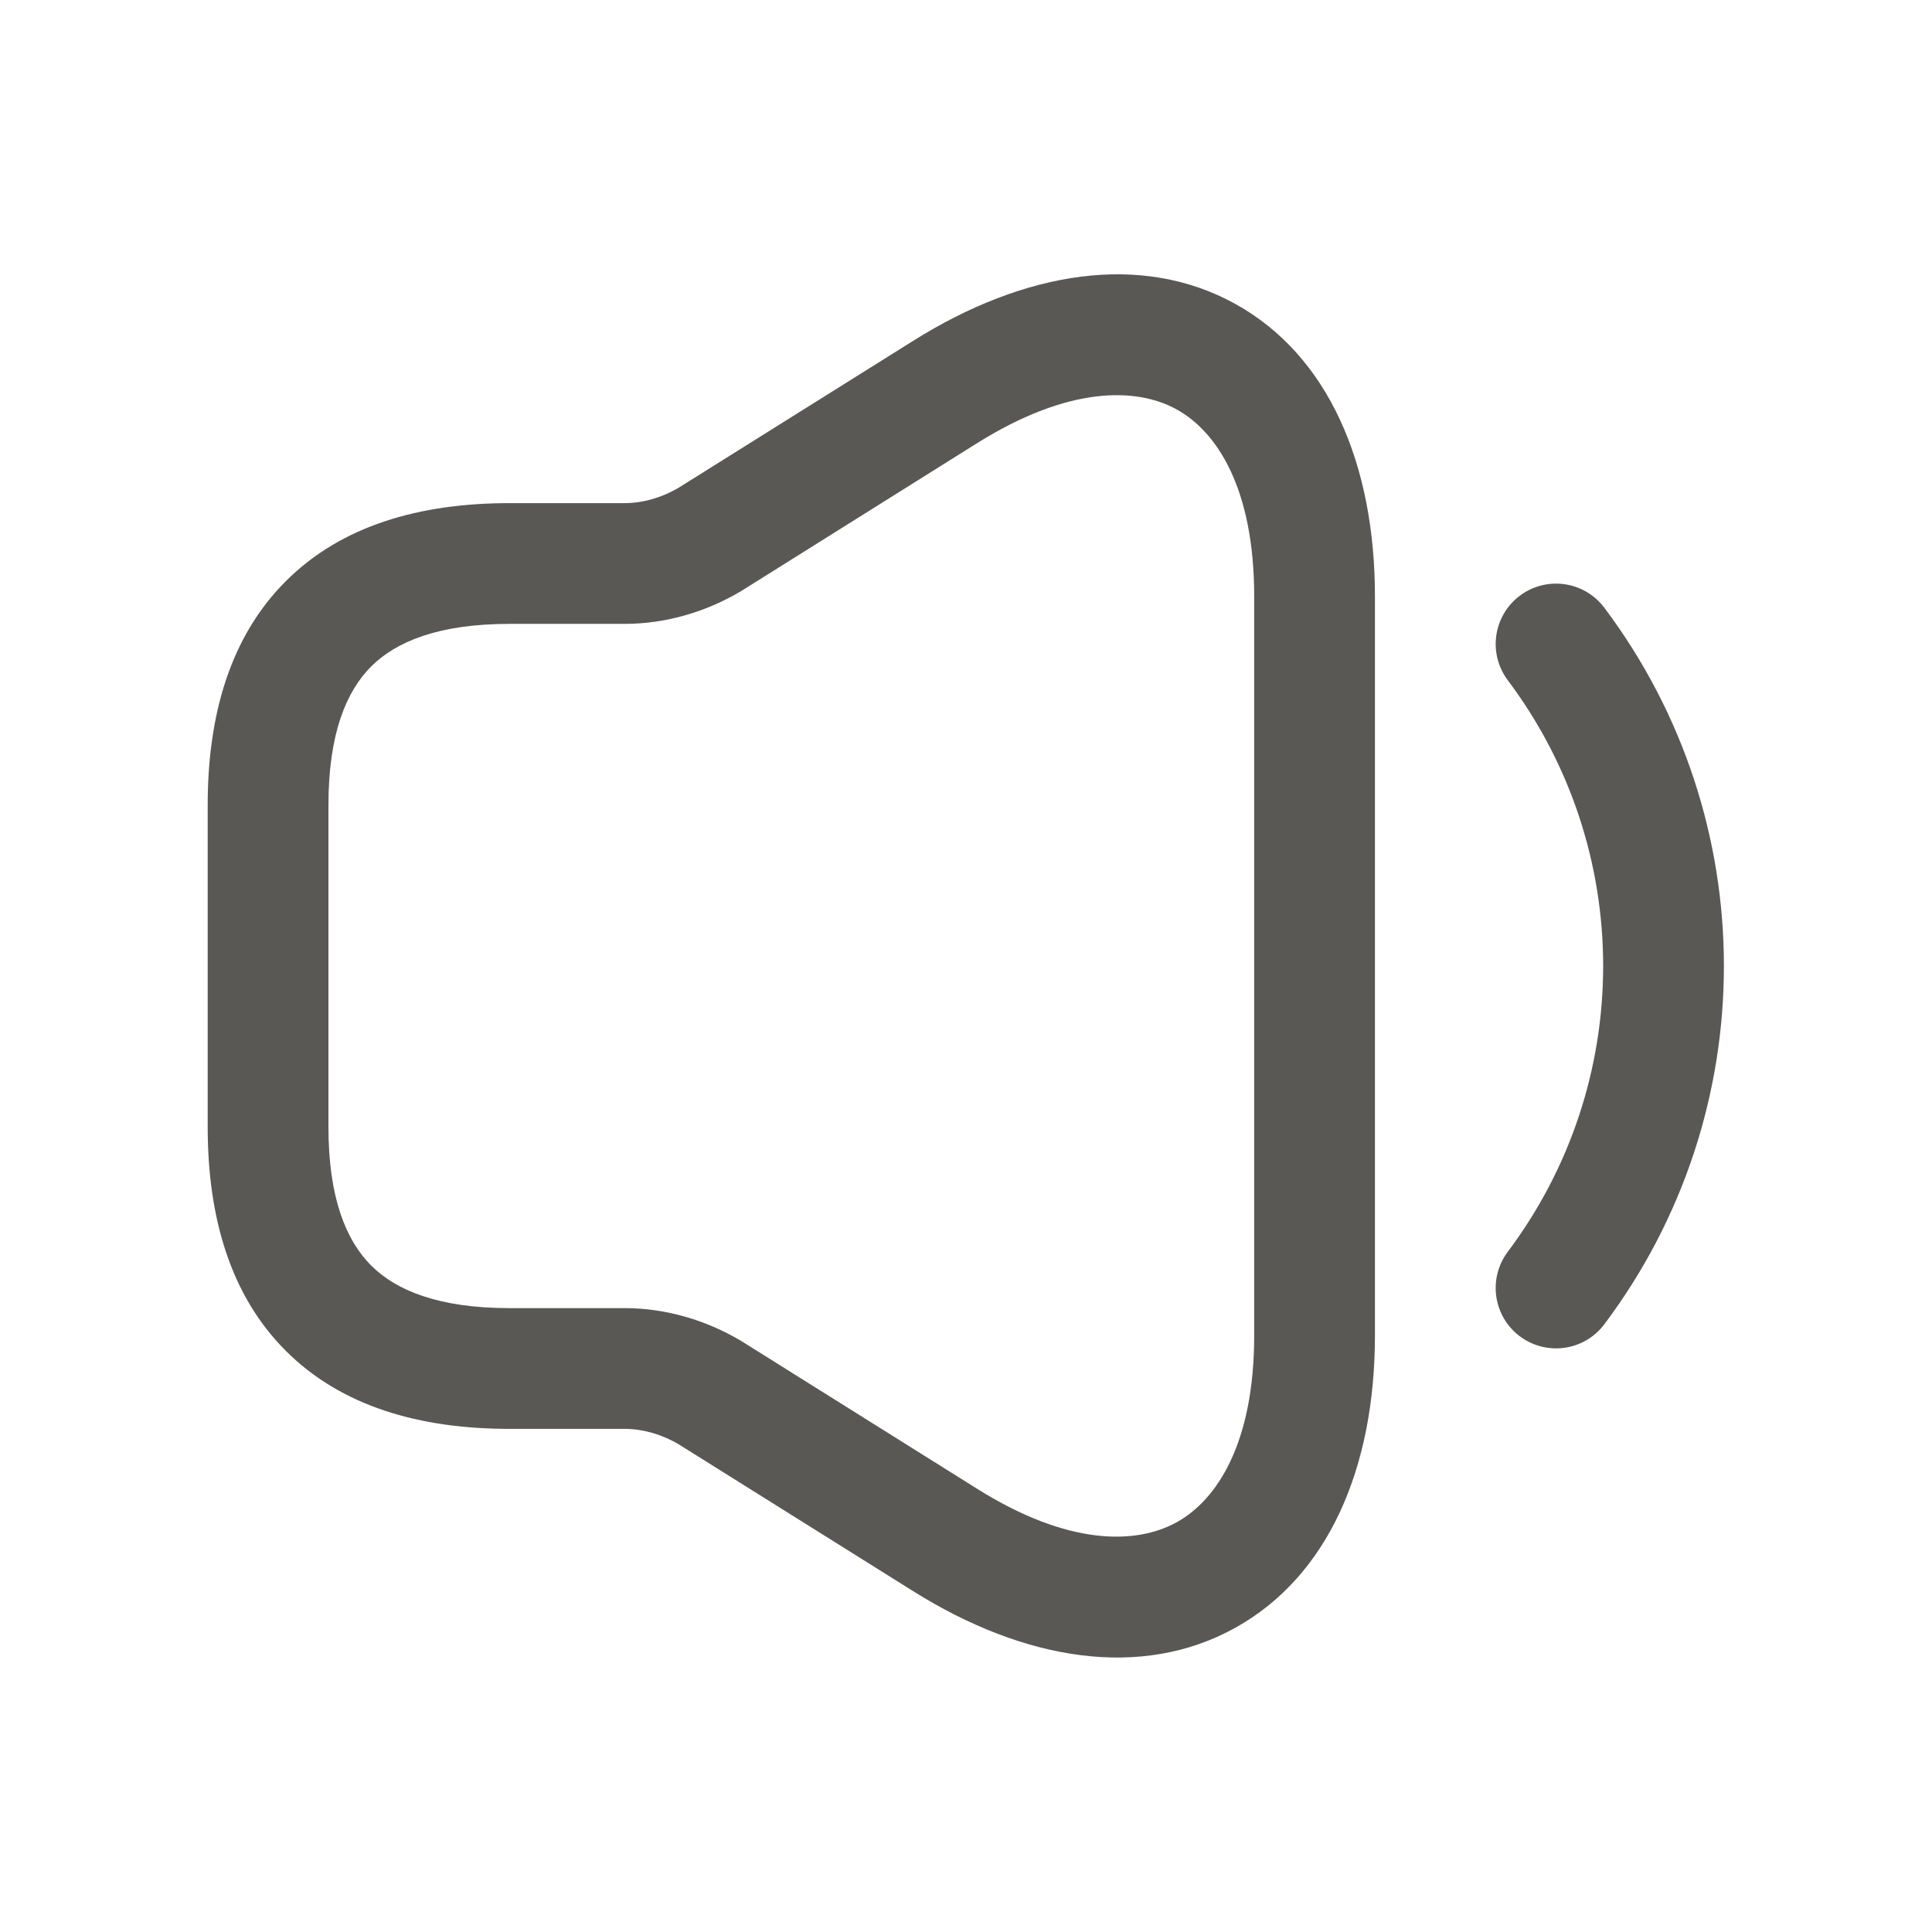 <svg width="24" height="24" viewBox="0 0 24 24" fill="none" xmlns="http://www.w3.org/2000/svg">
<path fill-rule="evenodd" clip-rule="evenodd" d="M15.343 3.774C16.505 4.416 17.08 5.769 17.08 7.41V16.59C17.08 18.227 16.504 19.579 15.343 20.222C14.182 20.866 12.731 20.636 11.342 19.765C11.342 19.765 11.342 19.765 11.342 19.765L8.43 17.941C8.217 17.816 7.981 17.75 7.76 17.75H6.33C5.214 17.75 4.24 17.471 3.55 16.78C2.859 16.09 2.58 15.116 2.58 14V10C2.58 8.884 2.859 7.91 3.55 7.22C4.24 6.529 5.214 6.25 6.33 6.25H7.76C7.981 6.25 8.217 6.184 8.43 6.059L11.342 4.235C11.341 4.235 11.342 4.235 11.342 4.235C12.729 3.364 14.181 3.132 15.343 3.774ZM14.617 5.086C14.114 4.808 13.271 4.796 12.138 5.505L9.211 7.34L9.203 7.345C8.777 7.598 8.276 7.75 7.76 7.75H6.33C5.446 7.75 4.92 7.971 4.61 8.28C4.301 8.59 4.08 9.116 4.08 10V14C4.08 14.884 4.301 15.41 4.61 15.72C4.92 16.029 5.446 16.25 6.33 16.25H7.76C8.276 16.25 8.777 16.402 9.203 16.655L9.211 16.66L12.138 18.494C13.269 19.204 14.112 19.189 14.617 18.91C15.121 18.631 15.58 17.923 15.58 16.59V7.41C15.58 6.071 15.12 5.364 14.617 5.086ZM18.88 7.4C19.211 7.152 19.681 7.218 19.93 7.55C21.91 10.186 21.91 13.814 19.93 16.45C19.681 16.782 19.211 16.848 18.88 16.6C18.548 16.351 18.482 15.881 18.73 15.55C20.31 13.446 20.31 10.554 18.73 8.45C18.482 8.119 18.548 7.649 18.88 7.4Z" fill="#595854"/>
</svg>
